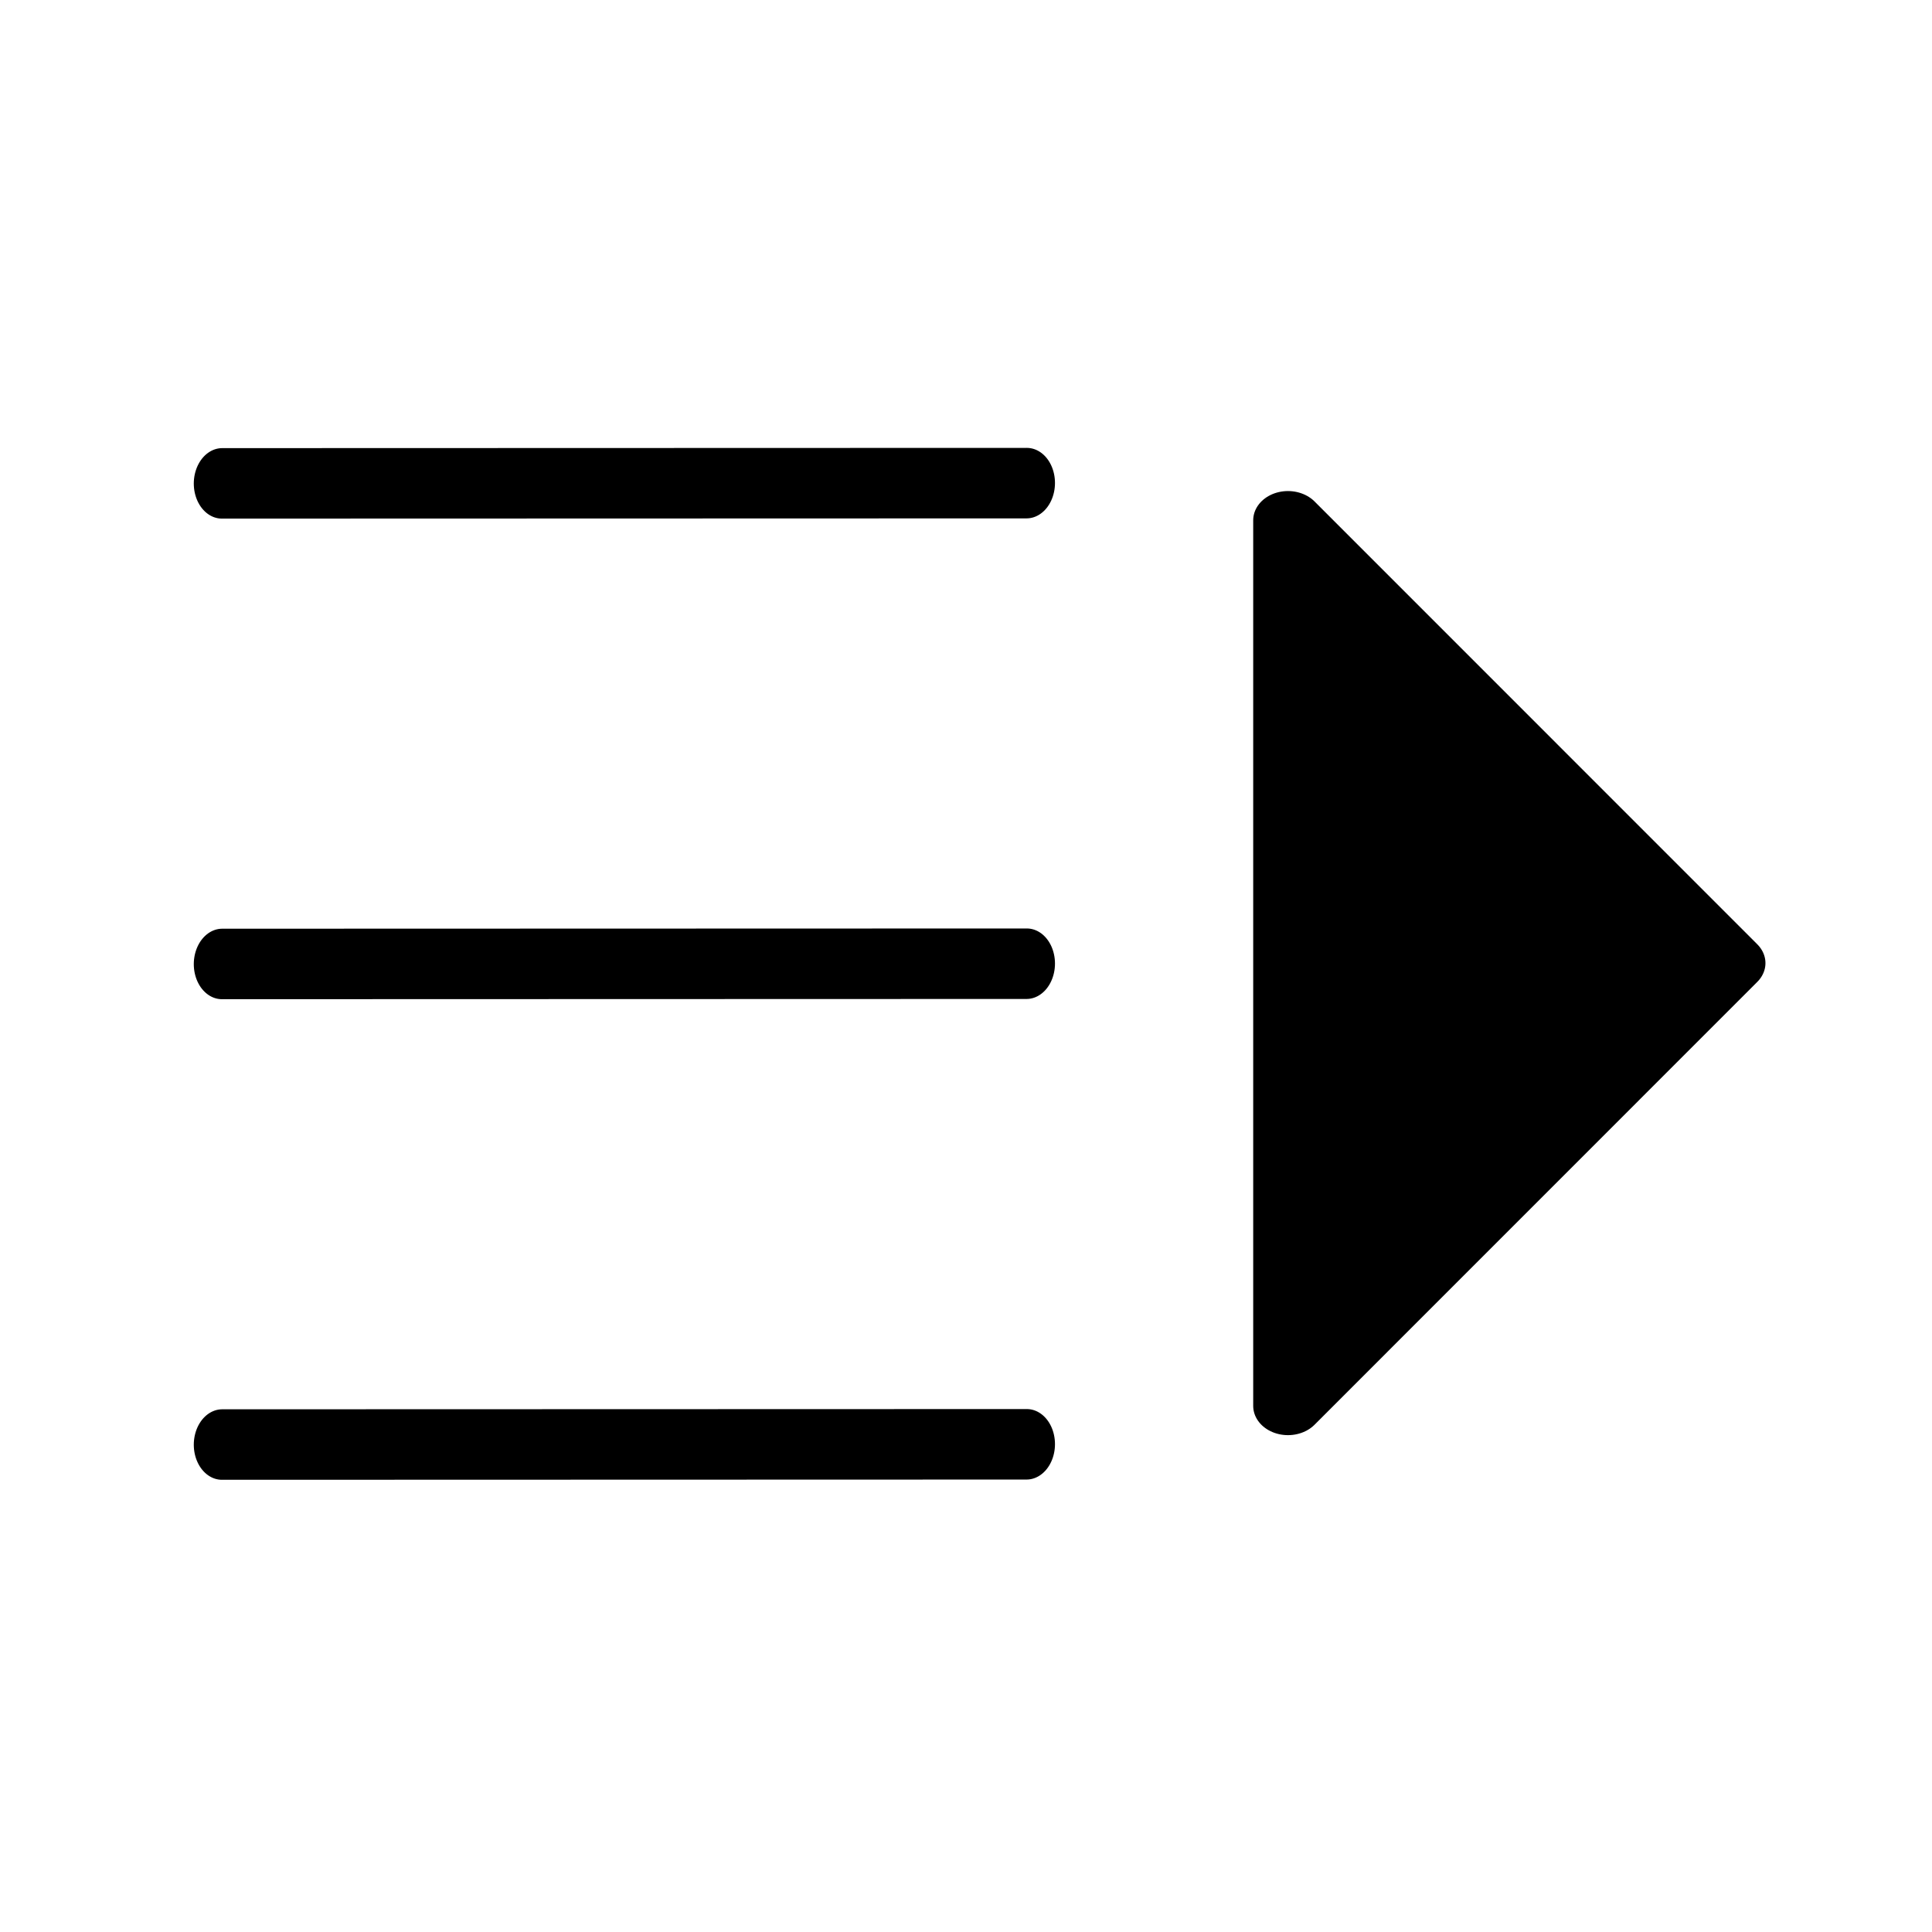 <?xml version="1.0" encoding="UTF-8" standalone="no"?>
<!DOCTYPE svg PUBLIC "-//W3C//DTD SVG 1.1//EN" "http://www.w3.org/Graphics/SVG/1.1/DTD/svg11.dtd">
<svg width="100%" height="100%" viewBox="0 0 24 24" version="1.1" xmlns="http://www.w3.org/2000/svg" xmlns:xlink="http://www.w3.org/1999/xlink" xml:space="preserve" xmlns:serif="http://www.serif.com/" style="fill-rule:evenodd;clip-rule:evenodd;stroke-linecap:round;stroke-linejoin:round;stroke-miterlimit:1.5;">
    <g id="expand">
        <g transform="matrix(-0.798,0.005,0,0.995,20.885,-0.079)">
            <path d="M10.189,6.06L22.715,6" style="fill:none;stroke:black;stroke-width:0.88px;"/>
        </g>
        <g transform="matrix(-0.798,0.005,0,0.995,20.885,5.891)">
            <path d="M10.189,6.06L22.715,6" style="fill:none;stroke:black;stroke-width:0.88px;"/>
        </g>
        <g transform="matrix(-0.798,0.005,0,0.995,20.885,11.861)">
            <path d="M10.189,6.06L22.715,6" style="fill:none;stroke:black;stroke-width:0.88px;"/>
        </g>
        <g transform="matrix(-7.15208e-17,-1.134,-1.349,8.36787e-17,31.459,19.496)">
            <path d="M6.642,7.383L11.493,11.46L1.791,11.46L6.642,7.383Z" style="stroke:black;stroke-width:0.64px;"/>
        </g>
    </g>
</svg>
